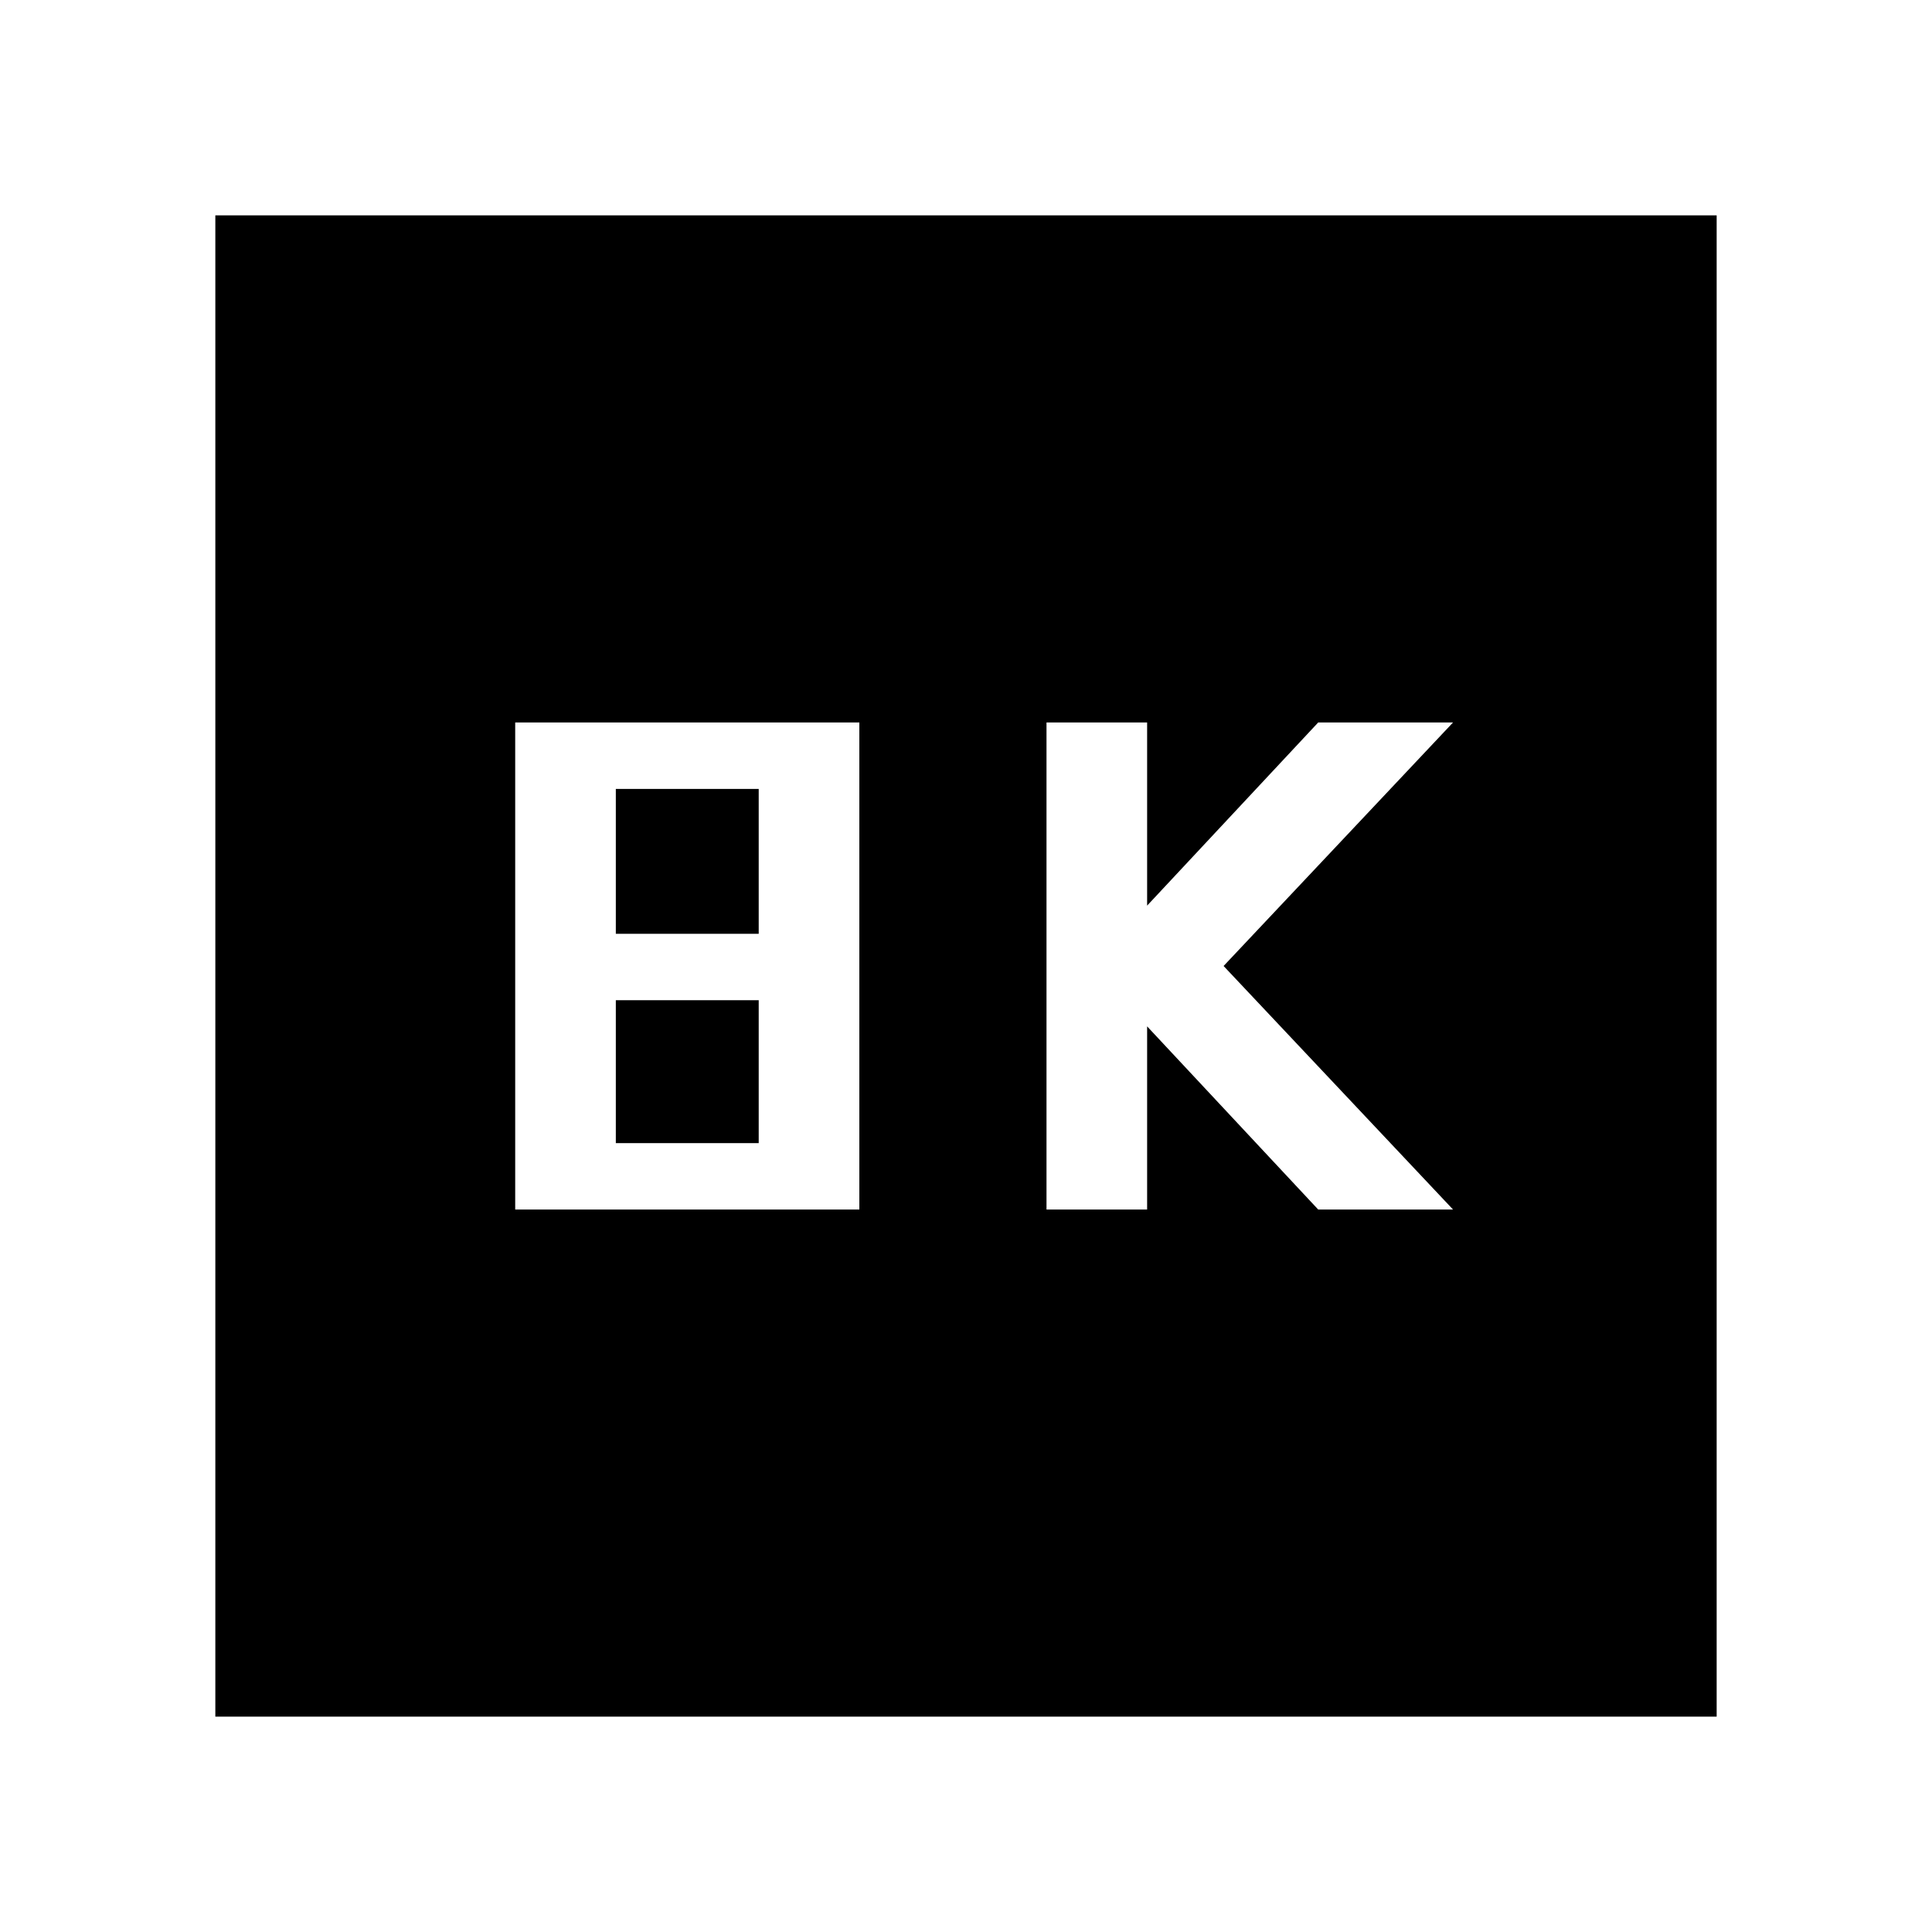 <svg xmlns="http://www.w3.org/2000/svg" height="48" width="48"><path d="M26 30.05h2.5V25.5l4.25 4.55h3.35L30.4 24l5.7-6.05h-3.35L28.5 22.5v-4.55H26Zm-13.2 0h8.55v-12.1H12.8Zm2.5-6.85v-3.6h3.55v3.6Zm0 5.2v-3.55h3.55v3.55ZM5.35 42.65V5.35h37.3v37.3Z"/></svg>